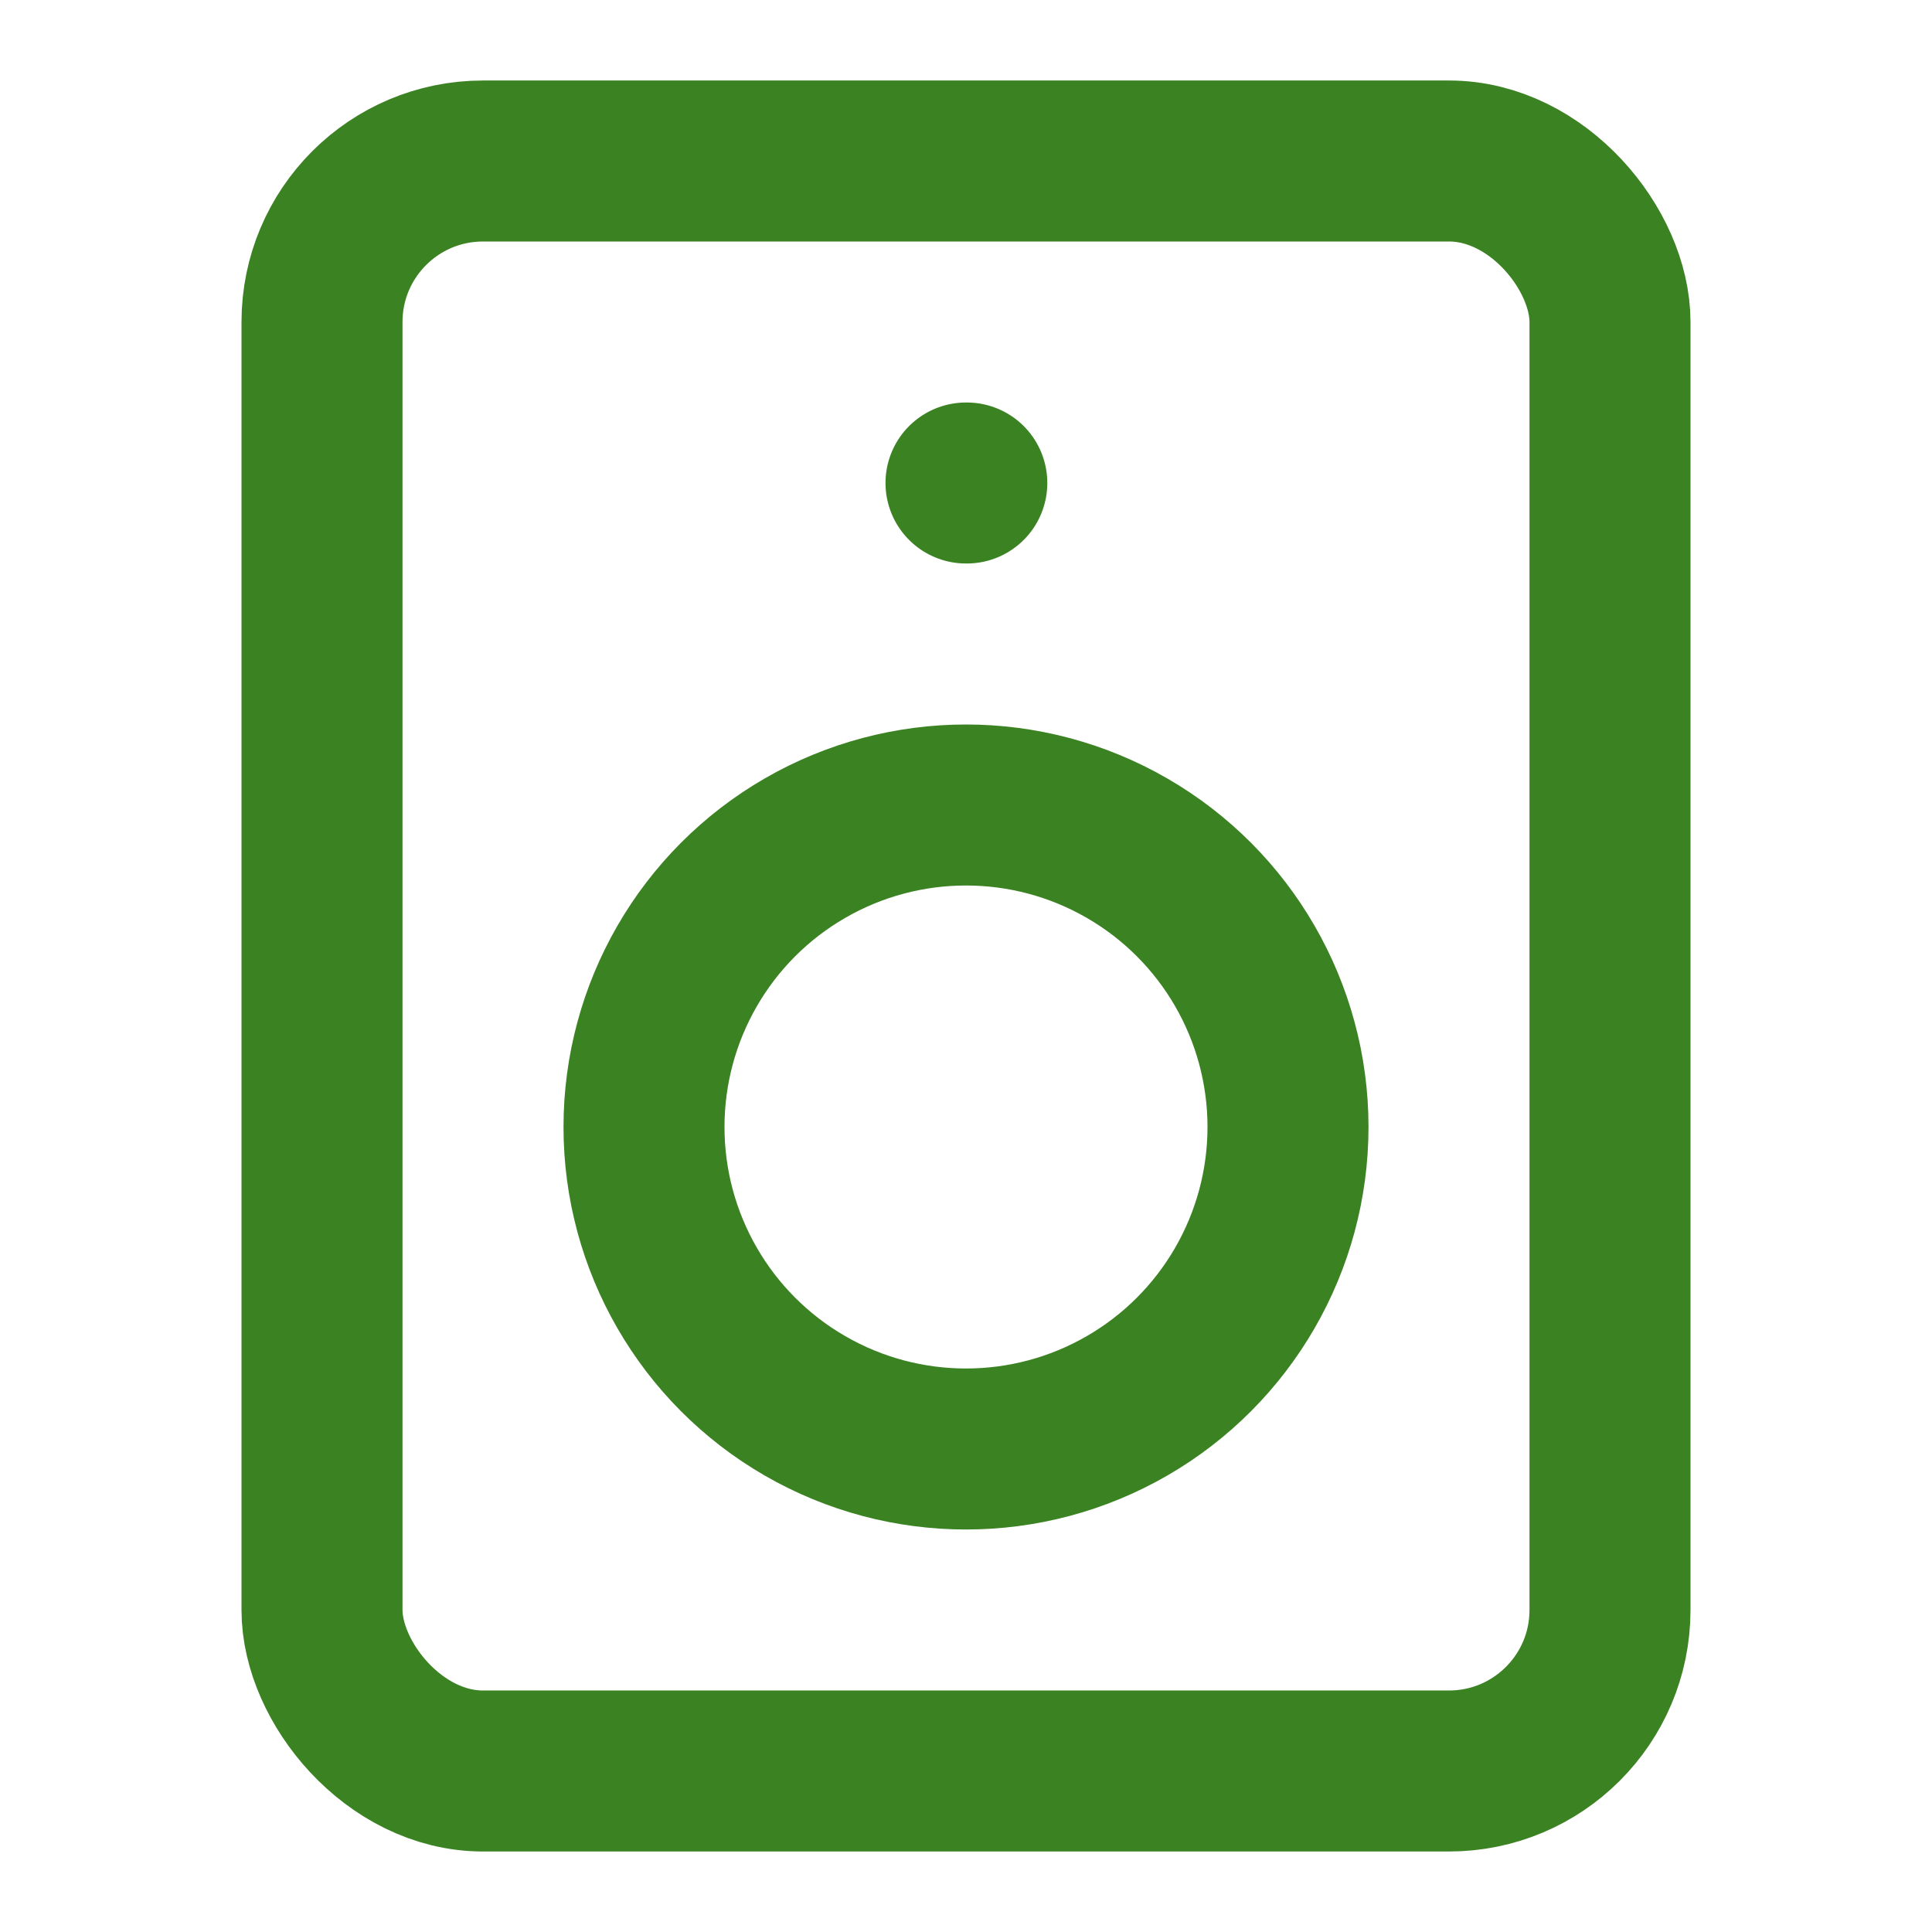 <svg xmlns="http://www.w3.org/2000/svg" width="24" height="24" viewBox="0 0 24 24" fill="none" stroke="#3B8223" stroke-width="2" stroke-linecap="round" stroke-linejoin="round" class="feather feather-speaker"><rect x="4" y="2" width="16" height="20" rx="2" ry="2"></rect><circle cx="12" cy="14" r="4"></circle><line x1="12" y1="6" x2="12.01" y2="6"></line></svg>